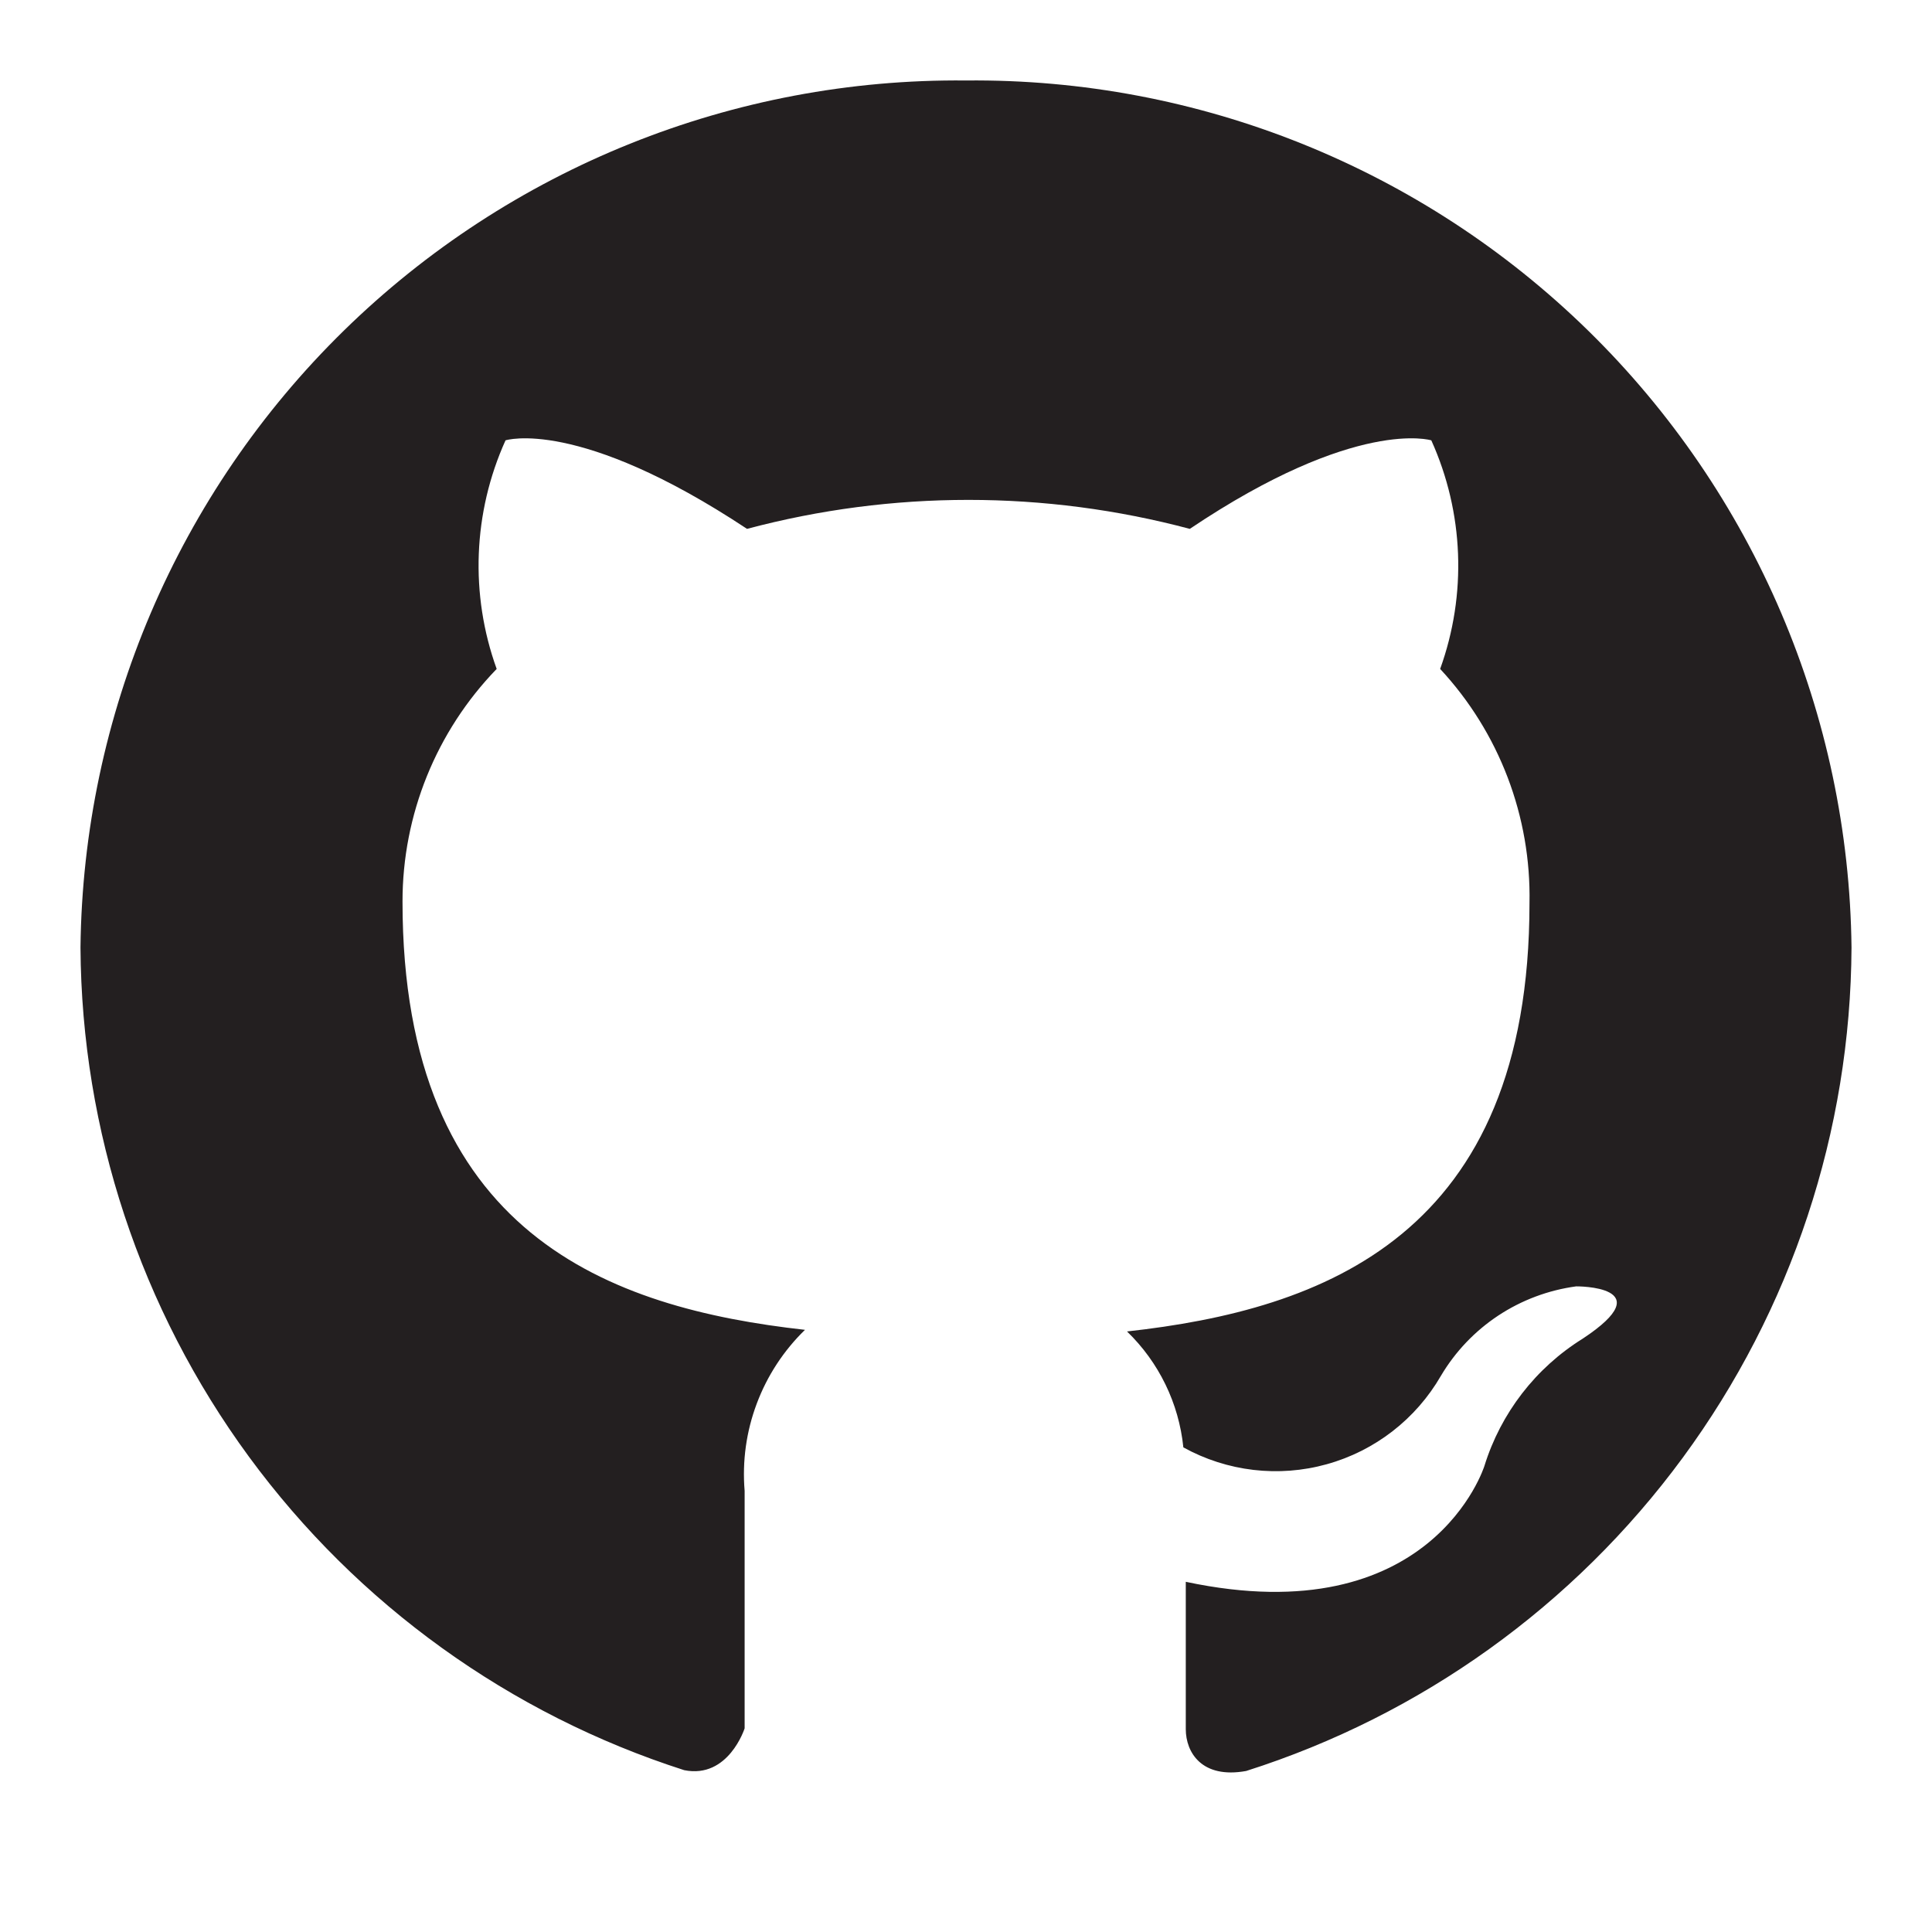 <svg width="50" height="50" viewBox="0 0 50 50" fill="none" xmlns="http://www.w3.org/2000/svg">
<path d="M25 2.083C31.014 2.022 36.806 4.351 41.103 8.558C45.4 12.766 47.851 18.507 47.917 24.521C47.894 29.273 46.365 33.896 43.55 37.725C40.735 41.554 36.779 44.393 32.25 45.833C31.104 46.041 30.688 45.354 30.688 44.75C30.688 44.146 30.688 42.812 30.688 40.937C37.062 42.291 38.417 37.937 38.417 37.937C38.841 36.571 39.743 35.402 40.958 34.646C43.042 33.271 40.792 33.291 40.792 33.291C40.072 33.388 39.383 33.646 38.776 34.046C38.17 34.447 37.663 34.979 37.292 35.604C36.645 36.725 35.584 37.548 34.337 37.894C33.091 38.241 31.758 38.084 30.625 37.458C30.509 36.317 29.992 35.255 29.167 34.458C34.25 33.896 39.583 31.979 39.583 23.375C39.629 21.131 38.8 18.956 37.271 17.312C37.967 15.385 37.885 13.263 37.042 11.396C37.042 11.396 35.104 10.791 30.792 13.687C27.038 12.687 23.087 12.687 19.333 13.687C14.958 10.791 13.083 11.396 13.083 11.396C12.24 13.263 12.158 15.385 12.854 17.312C11.29 18.926 10.416 21.086 10.417 23.333C10.417 31.958 15.792 33.854 20.833 34.416C20.281 34.953 19.855 35.604 19.585 36.325C19.314 37.045 19.207 37.816 19.271 38.583V44.729C19.271 44.729 18.854 46.041 17.708 45.812C13.192 44.363 9.249 41.524 6.443 37.7C3.637 33.876 2.111 29.264 2.083 24.521C2.149 18.507 4.6 12.766 8.897 8.558C13.194 4.351 18.986 2.022 25 2.083Z" fill="#231F20"/>
</svg>
